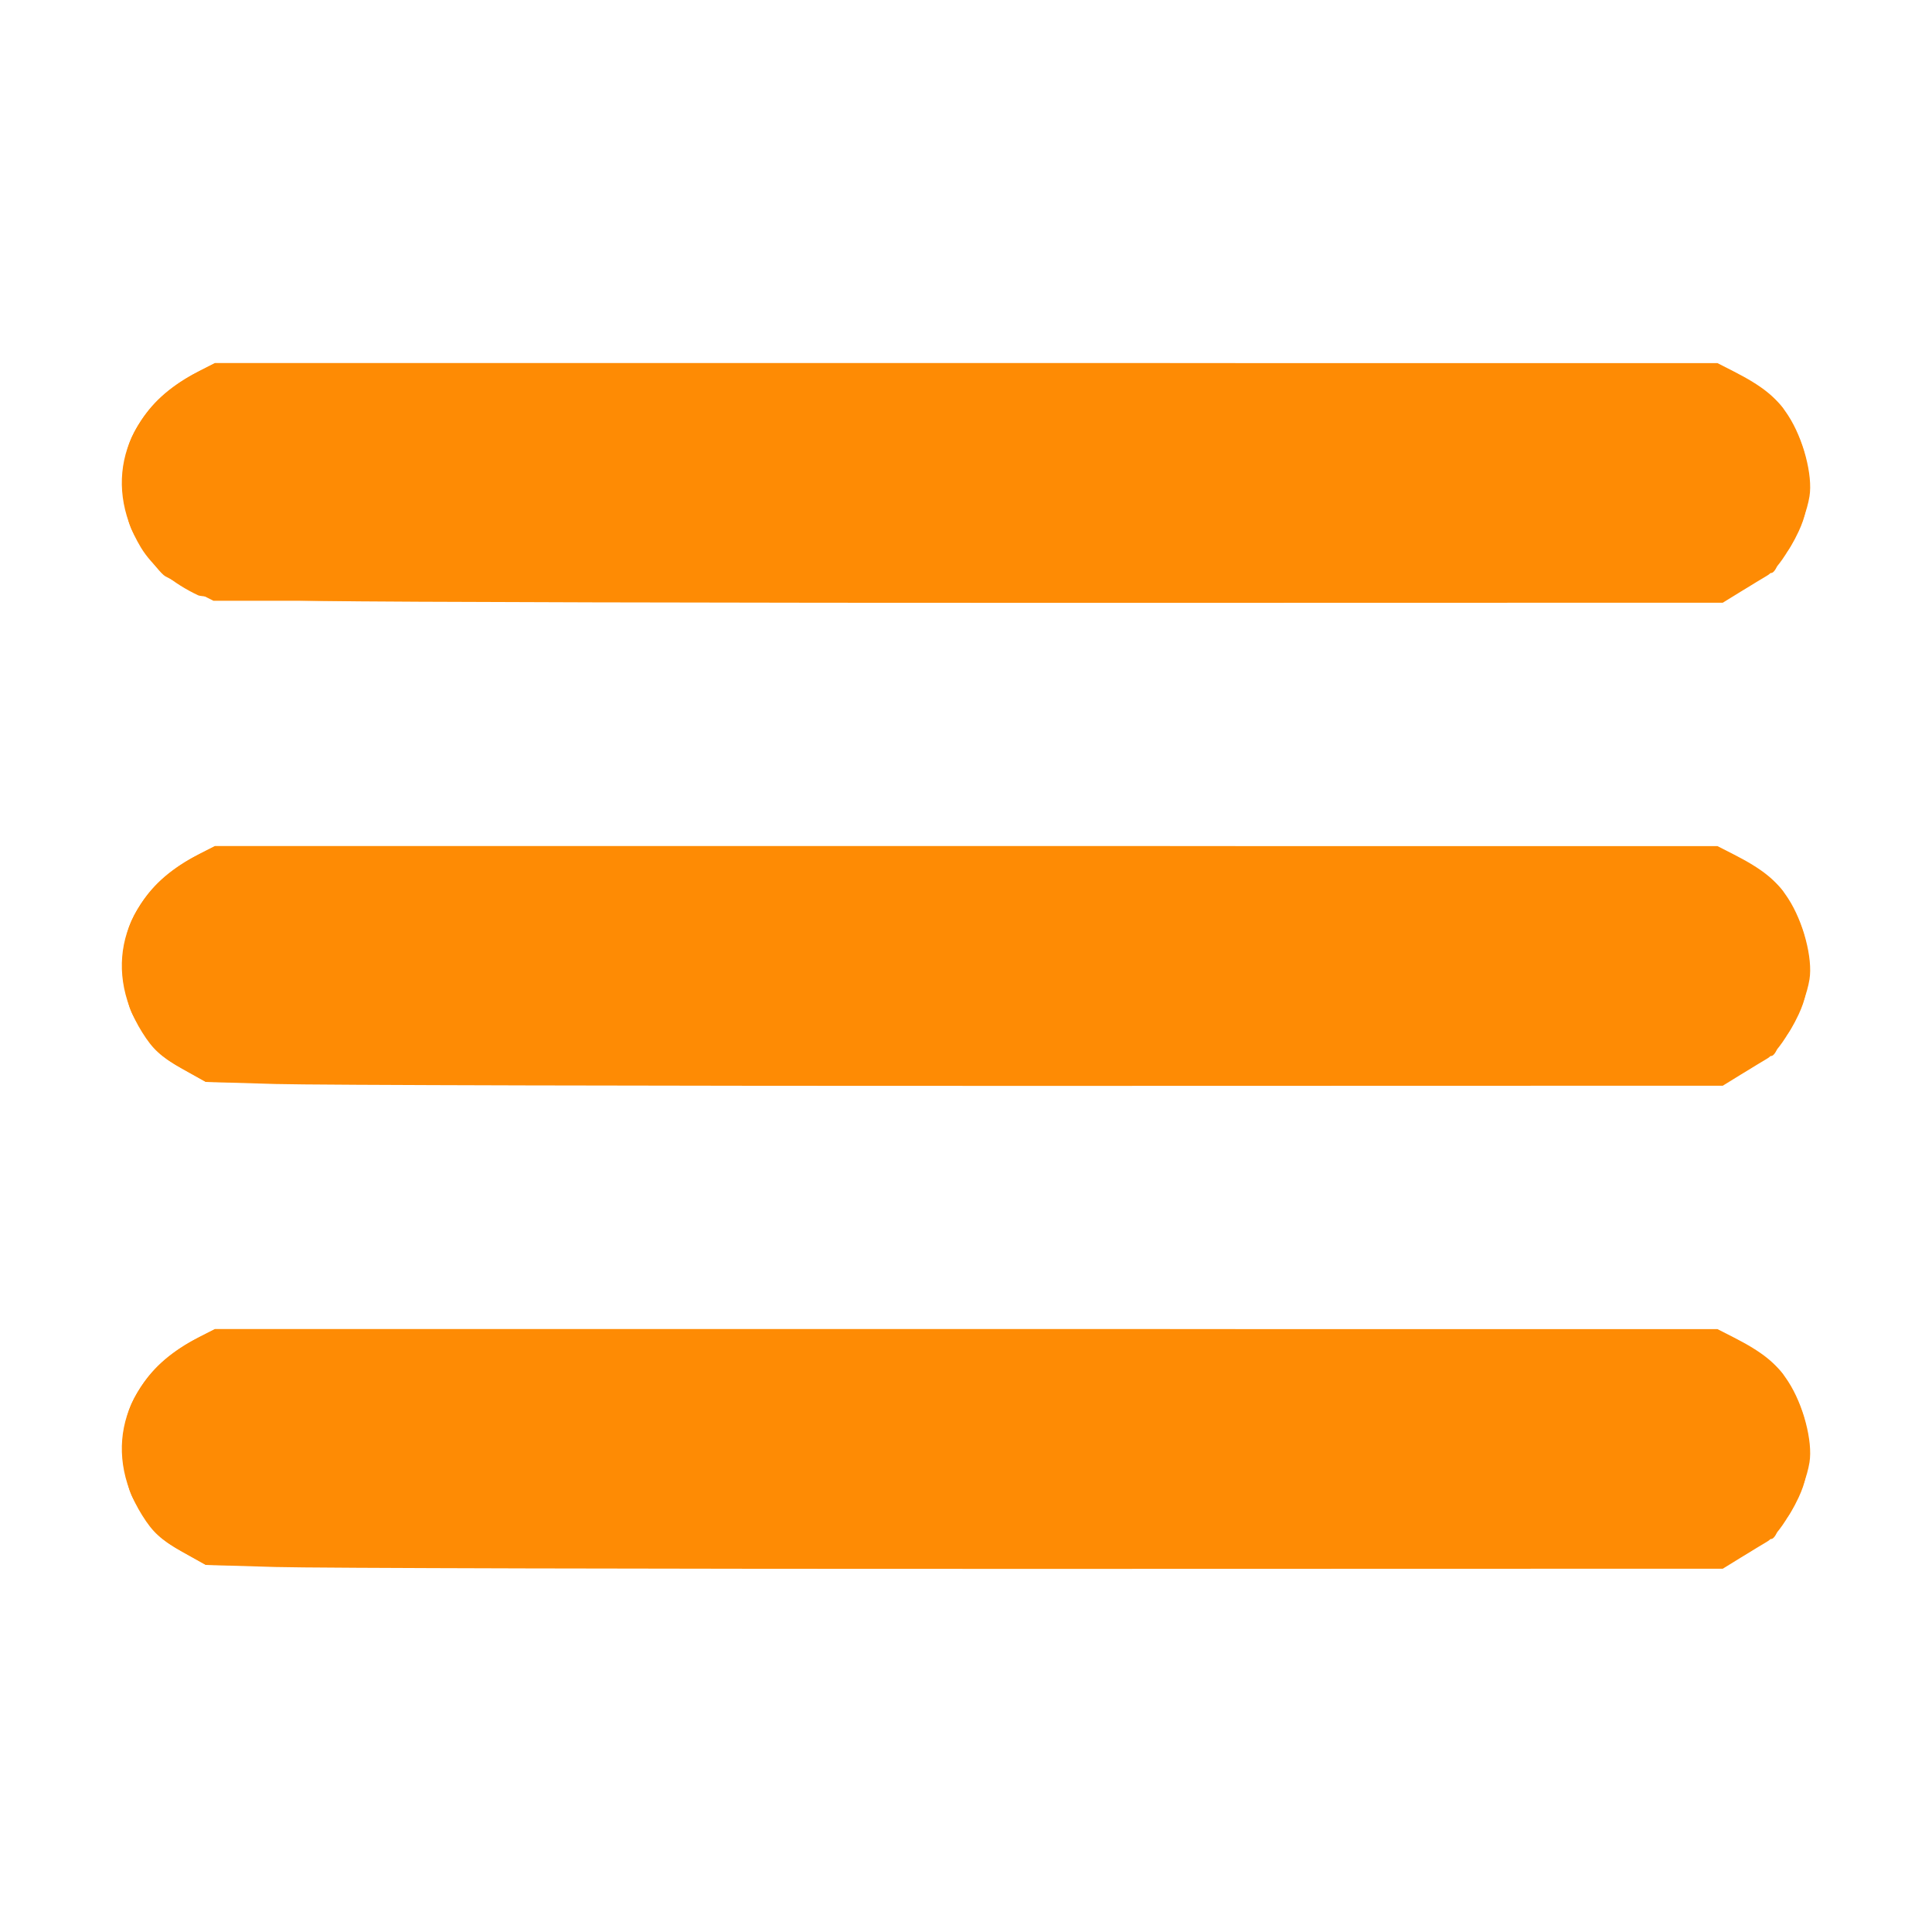 <?xml version="1.0" encoding="UTF-8" standalone="no"?>
<svg
   xmlns:dc="http://purl.org/dc/elements/1.1/"
   xmlns:cc="http://creativecommons.org/ns#"
   xmlns:rdf="http://www.w3.org/1999/02/22-rdf-syntax-ns#"
   xmlns:svg="http://www.w3.org/2000/svg"
   xmlns="http://www.w3.org/2000/svg"
   xmlns:sodipodi="http://sodipodi.sourceforge.net/DTD/sodipodi-0.dtd"
   xmlns:inkscape="http://www.inkscape.org/namespaces/inkscape"
   inkscape:version="1.0 (4035a4fb49, 2020-05-01)"
   sodipodi:docname="menu.svg"
   viewBox="0 0 512 512"
   height="512"
   width="512"
   id="svg2"
   version="1.1">
  <defs
     id="defs6" />
  <sodipodi:namedview
     inkscape:current-layer="g10"
     inkscape:window-maximized="1"
     inkscape:window-y="-8"
     inkscape:window-x="-8"
     inkscape:cy="256"
     inkscape:cx="255.07581"
     inkscape:zoom="1.0820312"
     showgrid="false"
     id="namedview4"
     inkscape:window-height="705"
     inkscape:window-width="1366"
     inkscape:pageshadow="2"
     inkscape:pageopacity="0"
     guidetolerance="10"
     gridtolerance="10"
     objecttolerance="10"
     borderopacity="1"
     bordercolor="#666666"
     pagecolor="#ffffff" />
  <g
     id="g10"
     inkscape:label="Image"
     inkscape:groupmode="layer">
    <g
       style="fill:#fe8b04;fill-opacity:1"
       transform="translate(0.057,0.225)"
       id="g839">
      <path
         id="path847"
         d="M 73,415.047 54.5,414.5 47.821,410.741 C 42.49,407.74 40.43,405.842 37.61,401.333 26.615,383.757 32.876,364.187 52.71,354.134 L 56.92,352 H 256 455.08 l 4.188,2.136 c 7.777,3.968 11.432,6.919 14.576,11.771 3.991,6.159 6.535,15.83 5.633,21.413 -1.208,7.477 -7.267,18.709 -11.379,21.096 -1.026,0.596 -4.055,2.433 -6.731,4.083 l -4.866,3 -182.5,0.047 c -100.375,0.026 -190.825,-0.199 -201,-0.5 z m 0,-128 L 54.5,286.5 47.821,282.741 C 42.49,279.74 40.43,277.842 37.61,273.333 26.615,255.757 32.876,236.187 52.71,226.134 L 56.92,224 H 256 455.08 l 4.188,2.136 c 7.777,3.968 11.432,6.919 14.576,11.771 3.991,6.159 6.535,15.83 5.633,21.413 -1.208,7.477 -7.267,18.709 -11.379,21.096 -1.026,0.596 -4.055,2.433 -6.731,4.083 l -4.866,3 -182.5,0.047 c -100.375,0.026 -190.825,-0.199 -201,-0.5 z M 85.5,159.034 c -17.05,-0.299 -31.9,-0.964 -33,-1.478 -6.719,-3.14 -12.26,-7.767 -15.24,-12.726 -10.521,-17.514 -4.154,-36.759 15.45,-46.696 L 56.92,96 H 256 455.08 l 4.188,2.136 c 7.777,3.968 11.432,6.919 14.576,11.771 3.991,6.159 6.535,15.83 5.633,21.413 -1.208,7.477 -7.267,18.709 -11.379,21.096 -1.026,0.596 -4.055,2.433 -6.731,4.083 l -4.866,3 -170,0.039 c -93.5,0.021 -183.95,-0.206 -201,-0.505 z"
         style="fill:#fe8b04;fill-opacity:1" />
      <path
         id="path845"
         d="M 100,415.049 54.5,414.5 48.207,411 c -5.045,-2.806 -7.111,-4.756 -10.42,-9.831 -3.754,-5.759 -4.168,-7.04 -4.582,-14.18 -0.591,-10.206 0.098,-13.476 4.171,-19.798 3.45,-5.355 8.265,-9.437 15.459,-13.108 L 56.92,352 H 255.492 c 168.546,0 199.082,0.213 201.944,1.409 5.204,2.174 13.648,8.17 15.155,10.761 5.367,9.226 6.389,12.398 6.389,19.83 0,5.807 -0.539,8.657 -2.387,12.627 -1.313,2.82 -2.911,5.451 -3.552,5.847 -0.64,0.396 -1.586,1.828 -2.101,3.183 -0.515,1.355 -1.336,2.216 -1.825,1.914 -0.489,-0.302 -1.474,0.156 -2.189,1.018 -0.715,0.862 -3.354,2.594 -5.863,3.85 L 456.5,414.722 301,415.16 c -85.525,0.241 -175.975,0.191 -201,-0.111 z m 0,-128 L 54.5,286.5 48.207,283 c -5.045,-2.806 -7.111,-4.756 -10.42,-9.831 -3.754,-5.759 -4.168,-7.04 -4.582,-14.18 -0.591,-10.206 0.098,-13.476 4.171,-19.798 3.45,-5.355 8.265,-9.437 15.459,-13.108 L 56.92,224 H 255.492 c 168.546,0 199.082,0.213 201.944,1.409 5.204,2.174 13.648,8.17 15.155,10.761 5.367,9.226 6.389,12.398 6.389,19.83 0,5.807 -0.539,8.657 -2.387,12.627 -1.313,2.82 -2.911,5.451 -3.552,5.847 -0.64,0.396 -1.586,1.828 -2.101,3.183 -0.515,1.355 -1.336,2.216 -1.825,1.914 -0.489,-0.302 -1.474,0.156 -2.189,1.018 -0.715,0.862 -3.354,2.594 -5.863,3.85 L 456.5,286.722 301,287.16 c -85.525,0.241 -175.975,0.191 -201,-0.111 z M 51.048,156.24 C 48.05,154.733 44.768,153.05 43.756,152.5 c -1.013,-0.55 -3.698,-3.849 -5.968,-7.331 -3.754,-5.759 -4.169,-7.04 -4.582,-14.18 -0.591,-10.206 0.098,-13.476 4.171,-19.798 3.45,-5.355 8.265,-9.437 15.459,-13.108 L 56.92,96 H 255.492 c 168.546,0 199.082,0.213 201.944,1.409 5.204,2.174 13.648,8.17 15.155,10.761 5.367,9.226 6.389,12.398 6.389,19.83 0,5.807 -0.539,8.657 -2.387,12.627 -1.313,2.82 -2.911,5.451 -3.552,5.847 -0.64,0.396 -1.586,1.828 -2.101,3.183 -0.515,1.355 -1.336,2.216 -1.825,1.914 -0.489,-0.302 -1.474,0.156 -2.189,1.018 -0.715,0.862 -3.451,2.657 -6.08,3.989 L 456.066,159 256.283,158.99 56.5,158.98 51.048,156.24 Z"
         style="fill:#fe8b04;fill-opacity:1" />
      <path
         id="path843"
         d="m 54.396,413.582 c -9.119,-2.854 -17.826,-11.608 -20.533,-20.644 -1.546,-5.161 -0.668,-17.639 1.566,-22.237 2.612,-5.377 9.487,-12.117 15.432,-15.13 L 55.934,353 H 256 456.066 l 4.717,2.396 c 5.848,2.971 11.319,8.215 14.841,14.226 3.552,6.061 4.404,16.765 1.928,24.219 -2.094,6.304 -9.067,14.265 -15.956,18.217 l -5.097,2.923 -199,-0.058 C 98.382,414.878 57.678,414.609 54.396,413.582 Z m 0,-128 c -9.119,-2.854 -17.826,-11.608 -20.533,-20.644 -1.546,-5.161 -0.668,-17.639 1.566,-22.237 2.612,-5.377 9.487,-12.117 15.432,-15.13 L 55.934,225 H 256 456.066 l 4.717,2.396 c 5.848,2.971 11.319,8.215 14.841,14.226 3.552,6.061 4.404,16.765 1.928,24.219 -2.094,6.304 -9.067,14.265 -15.956,18.217 l -5.097,2.923 -199,-0.058 C 98.382,286.878 57.678,286.609 54.396,285.582 Z M 53.83,157.601 c -8.054,-2.876 -16.284,-10.985 -19.381,-19.096 -2.178,-5.703 -1.658,-18.403 0.974,-23.806 2.623,-5.382 9.497,-12.12 15.438,-15.13 L 55.934,97 H 256 456.066 l 4.717,2.396 c 5.848,2.971 11.319,8.215 14.841,14.226 3.552,6.061 4.404,16.765 1.928,24.219 -2.094,6.304 -9.067,14.265 -15.956,18.217 L 456.5,158.981 257,158.947 C 95.068,158.919 56.809,158.665 53.83,157.601 Z"
         style="fill:#fe8b04;fill-opacity:1" />
      <path
         sodipodi:nodetypes="sssscccssssscssssssccsssssscsssssscccssssscss"
         id="path841"
         d="m 57.5,414.06 c -9.547,-1.645 -19.899,-10.725 -23.053,-20.219 -2.441,-7.35 -1.62,-18.164 1.825,-24.043 3.139,-5.356 10.088,-11.921 15.588,-14.727 L 55.92,353 H 256 456.08 l 4.06,2.071 c 5.933,3.027 12.661,9.627 15.686,15.389 2.254,4.293 2.649,6.301 2.66,13.54 0.013,7.567 -0.312,9.088 -2.952,13.855 -3.431,6.194 -9.683,12.054 -16.056,15.05 L 455.022,415 258.261,414.875 C 150.042,414.806 59.7,414.439 57.5,414.06 Z m 0,-128 c -9.547,-1.645 -19.899,-10.725 -23.053,-20.219 -2.441,-7.35 -1.62,-18.164 1.825,-24.043 3.139,-5.356 10.088,-11.921 15.588,-14.727 L 55.92,225 H 256 c 0,0 0,0 200.08,0 1.519,0 2.706,1.381 4.06,2.071 5.933,3.027 12.661,9.627 15.686,15.389 2.254,4.293 2.649,6.301 2.66,13.54 0.013,7.567 -0.312,9.088 -2.952,13.855 -3.431,6.194 -9.683,12.054 -16.056,15.05 L 455.022,287 258.261,286.875 C 150.042,286.806 59.7,286.439 57.5,286.06 Z M 57,158.061 C 47.681,156.171 37.506,147.049 34.447,137.841 32.006,130.491 32.827,119.677 36.272,113.798 39.411,108.442 46.36,101.877 51.861,99.071 L 55.92,97 H 256 456.08 l 4.06,2.071 c 5.933,3.027 12.661,9.627 15.686,15.389 2.254,4.293 2.649,6.301 2.66,13.54 0.013,7.567 -0.312,9.088 -2.952,13.855 -3.431,6.194 -9.683,12.054 -16.056,15.05 L 455.022,159 257.761,158.885 C 149.267,158.822 58.925,158.451 57,158.061 Z"
         style="fill:#fe8b04;fill-opacity:1" />
    </g>
    <path
       d=""
       id="path837"
       style="fill:#000000" />
  </g>
</svg>

